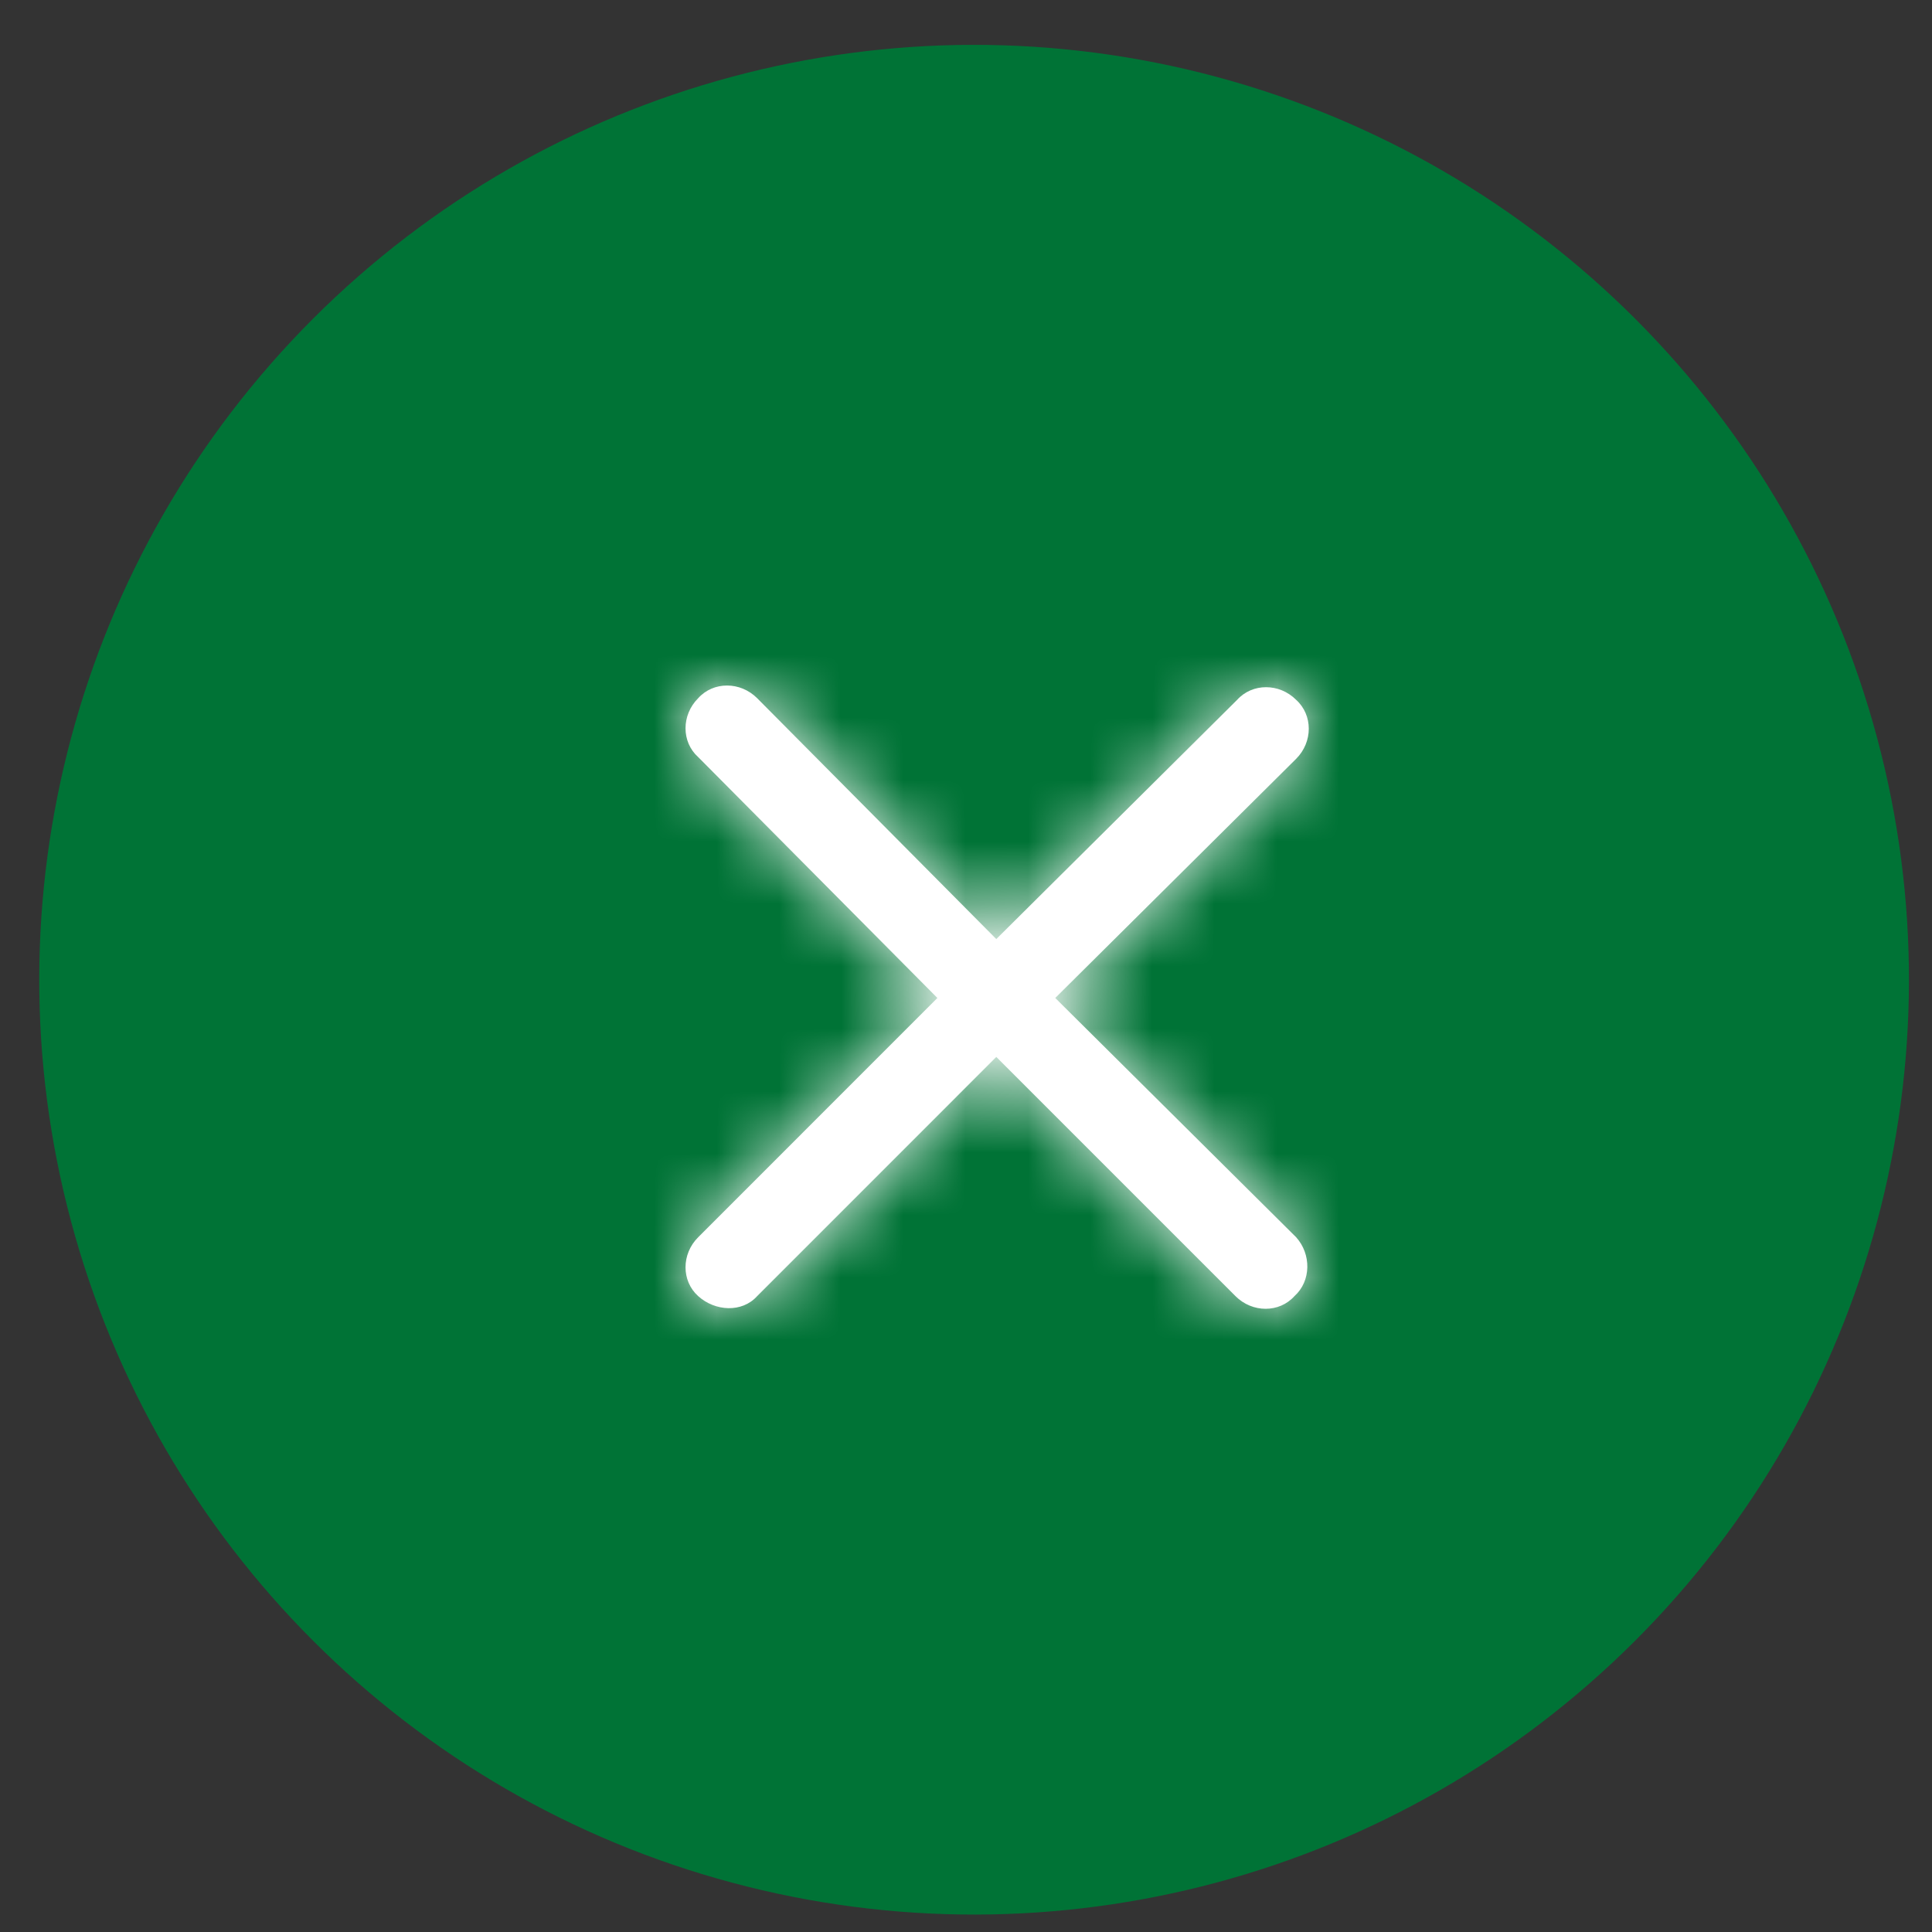 <?xml version="1.0" encoding="UTF-8"?>
<svg width="31px" height="31px" viewBox="0 0 31 31" version="1.1" xmlns="http://www.w3.org/2000/svg" xmlns:xlink="http://www.w3.org/1999/xlink">
    <rect x="0" y="0" width="31" height="31" fill="#333333" stroke="none"/>
    <!-- Generator: sketchtool 52.6 (67491) - http://www.bohemiancoding.com/sketch -->
    <title>38F149E0-EAC5-4604-8B44-08101DD665A6</title>
    <desc>Created with sketchtool.</desc>
    <defs>
        <path d="M0.229,0.203 C-0.041,0.473 -0.041,0.905 0.229,1.149 L4.068,5.014 L0.203,8.851 C-0.068,9.122 -0.068,9.554 0.203,9.797 C0.473,10.068 0.906,10.068 1.148,9.797 L5.013,5.959 L8.852,9.797 C9.122,10.068 9.554,10.068 9.797,9.797 C10.041,9.527 10.068,9.095 9.797,8.851 L5.959,5.014 L9.797,1.176 C10.068,0.905 10.068,0.473 9.797,0.23 C9.554,-0.041 9.122,-0.041 8.852,0.203 L5.013,4.068 L1.176,0.203 C1.041,0.068 0.865,0 0.693,0 C0.52,0 0.351,0.068 0.229,0.203 Z" id="path-1"></path>
    </defs>
    <g id="corporate-site" stroke="none" stroke-width="1" fill="none" fill-rule="evenodd">
        <g id="M1-Main-Navigation-corporate-2" transform="translate(-212, -11)">
            <g id="Close" transform="translate(206, 5)">
                <g id="Group-7">
                    <circle id="Oval-Copy-6" fill="#007336" transform="translate(21.63, 21.72) rotate(-315) translate(-21.63, -21.72) " cx="21.63" cy="21.72" r="15"></circle>
                    <g id="Group-3" transform="translate(22, 22) rotate(-270) translate(-22, -22) translate(17, 17)">
                        <mask id="mask-2" fill="white">
                            <use xlink:href="#path-1"></use>
                        </mask>
                        <use id="Clip-2" fill="#FFFFFF" xlink:href="#path-1"></use>
                        <polygon id="Fill-1" fill="#FFFFFF" mask="url(#mask-2)" points="-2.778 12.778 12.778 12.778 12.778 -2.778 -2.778 -2.778"></polygon>
                    </g>
                </g>
            </g>
        </g>
    </g>
</svg>